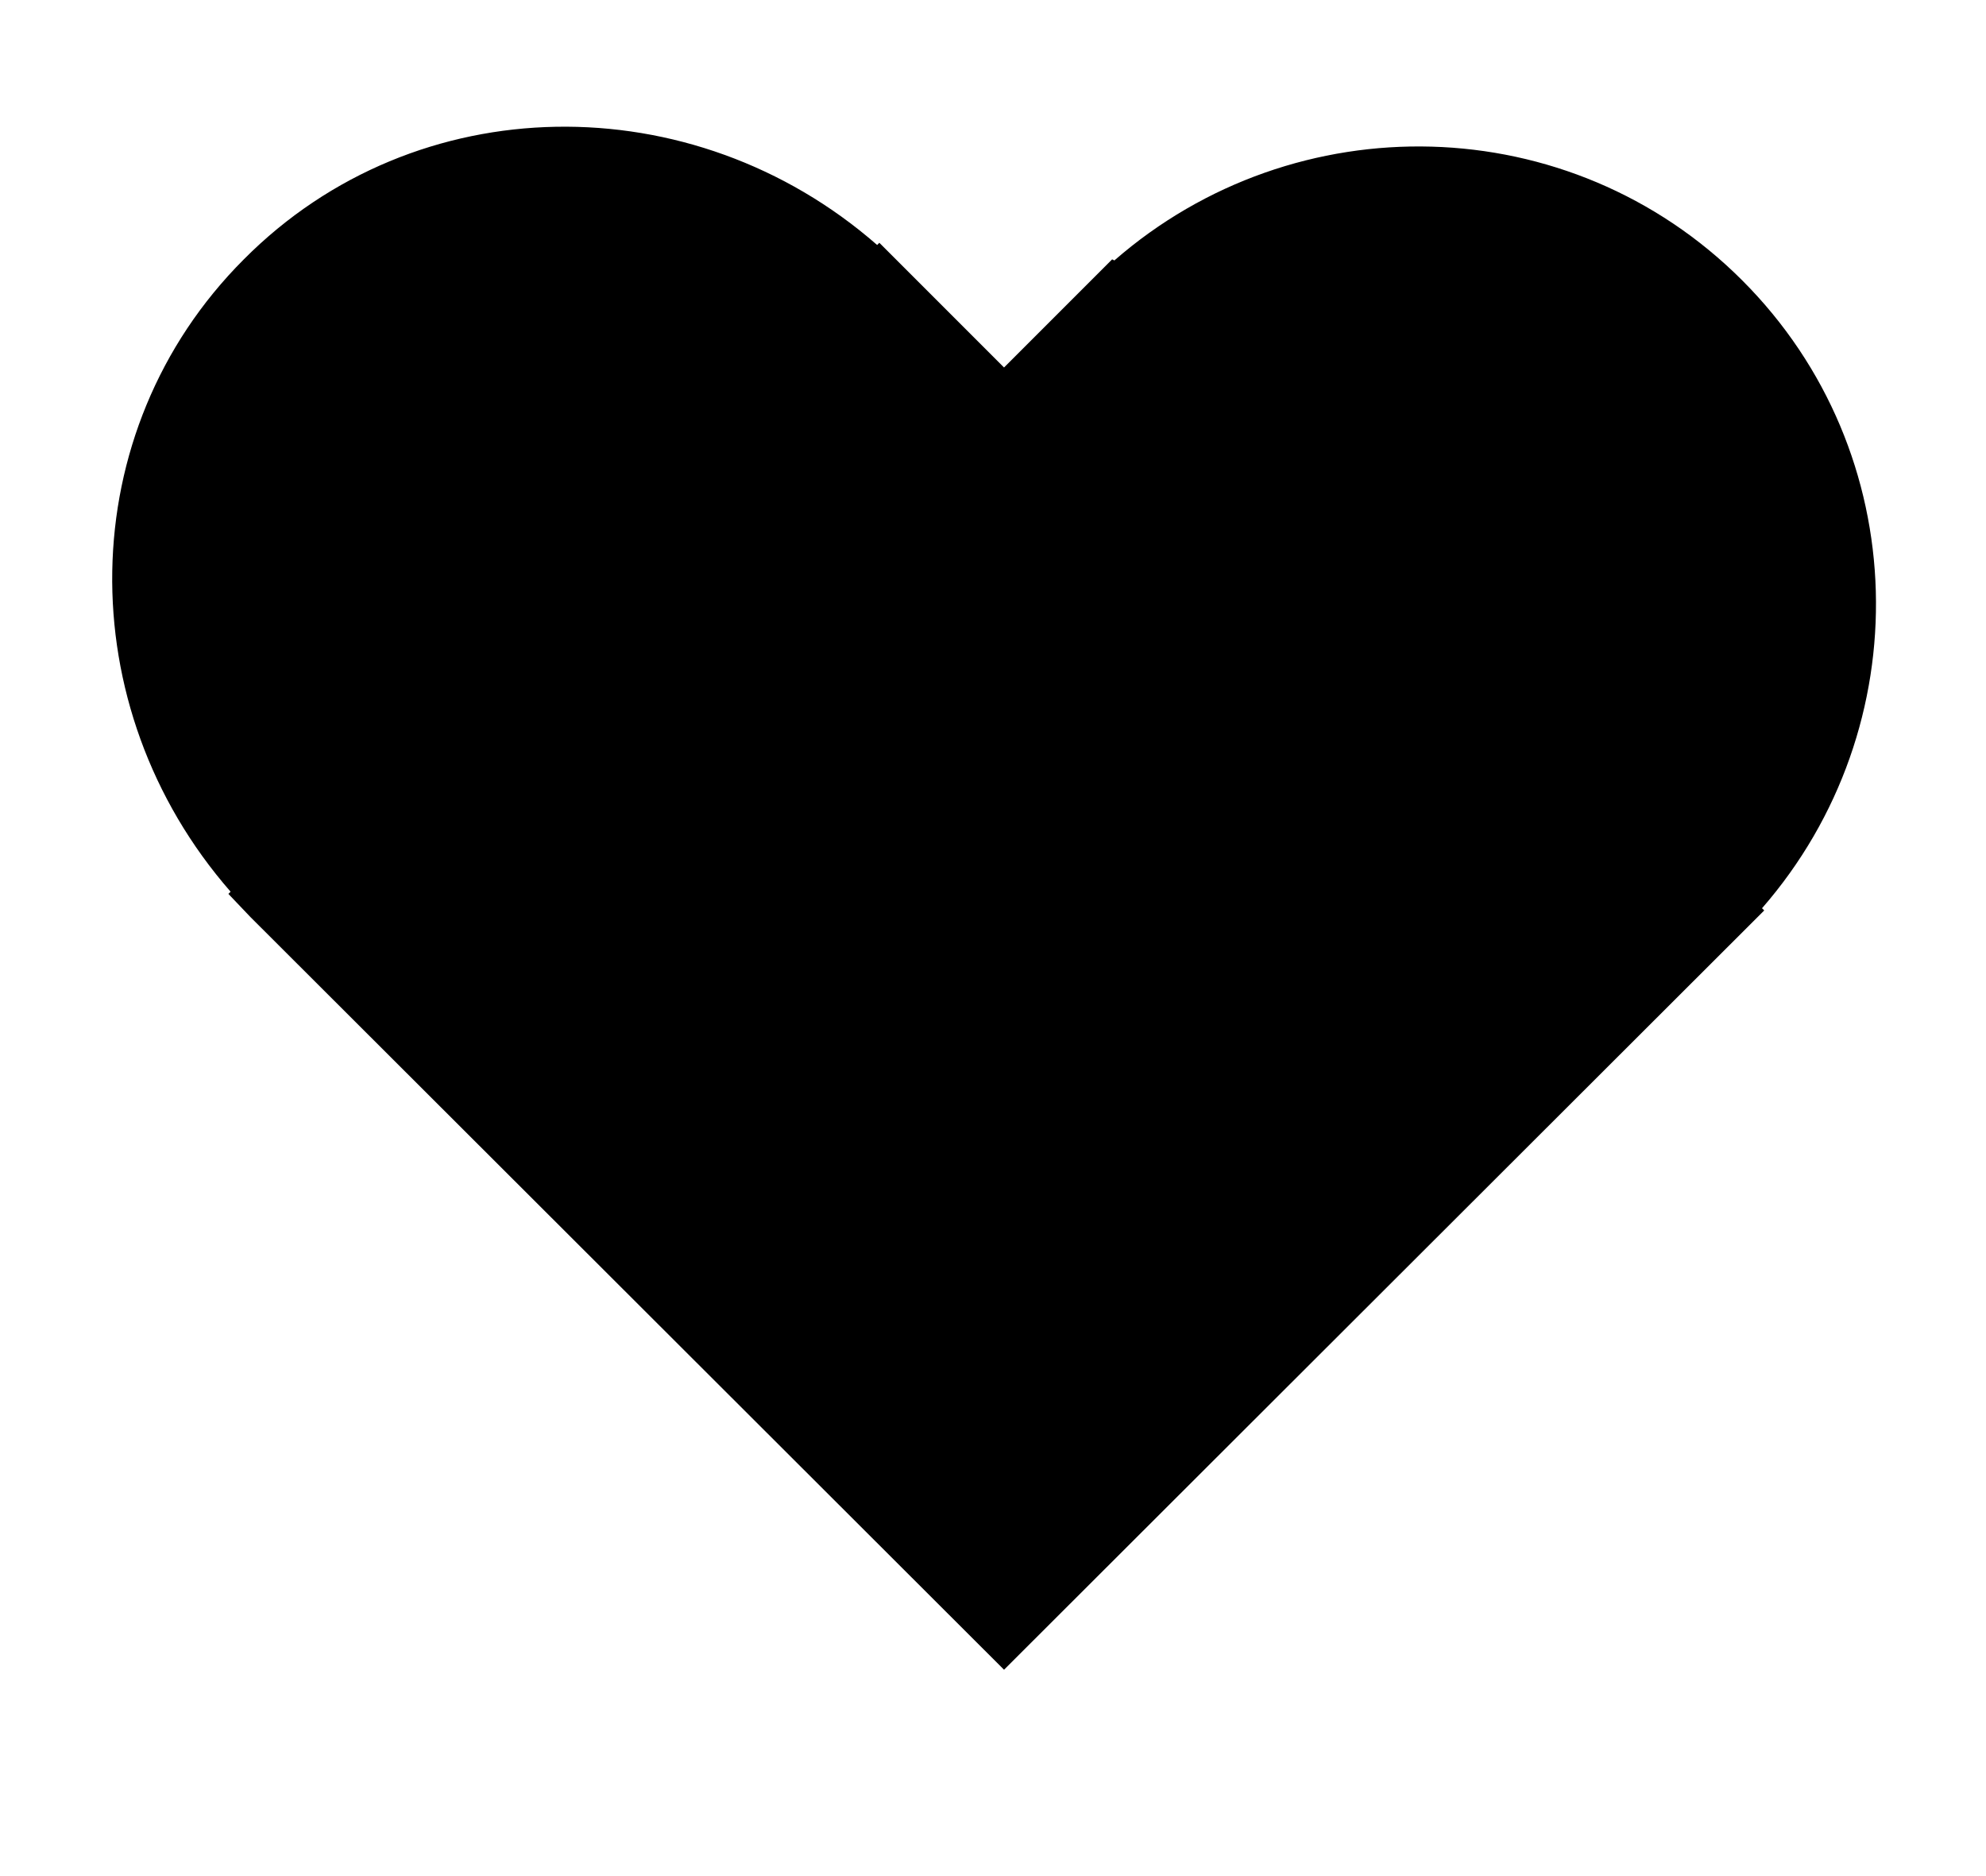 <svg xmlns="http://www.w3.org/2000/svg" viewBox="0 0 18 17" width="18" height="17">
	<path class="shp0" d="M15.97 8.23L15.99 8.25L9.1 15.13L2.27 8.31L2.27 8.31L2.27 8.31L2.07 8.1L2.09 8.08C0.63 6.41 0.65 3.91 2.21 2.35C3.77 0.78 6.28 0.76 7.95 2.22L7.97 2.2L9.1 3.33L10.08 2.35L10.1 2.36C11.74 0.93 14.23 0.98 15.79 2.54C17.35 4.1 17.4 6.59 15.97 8.23Z" />
</svg>